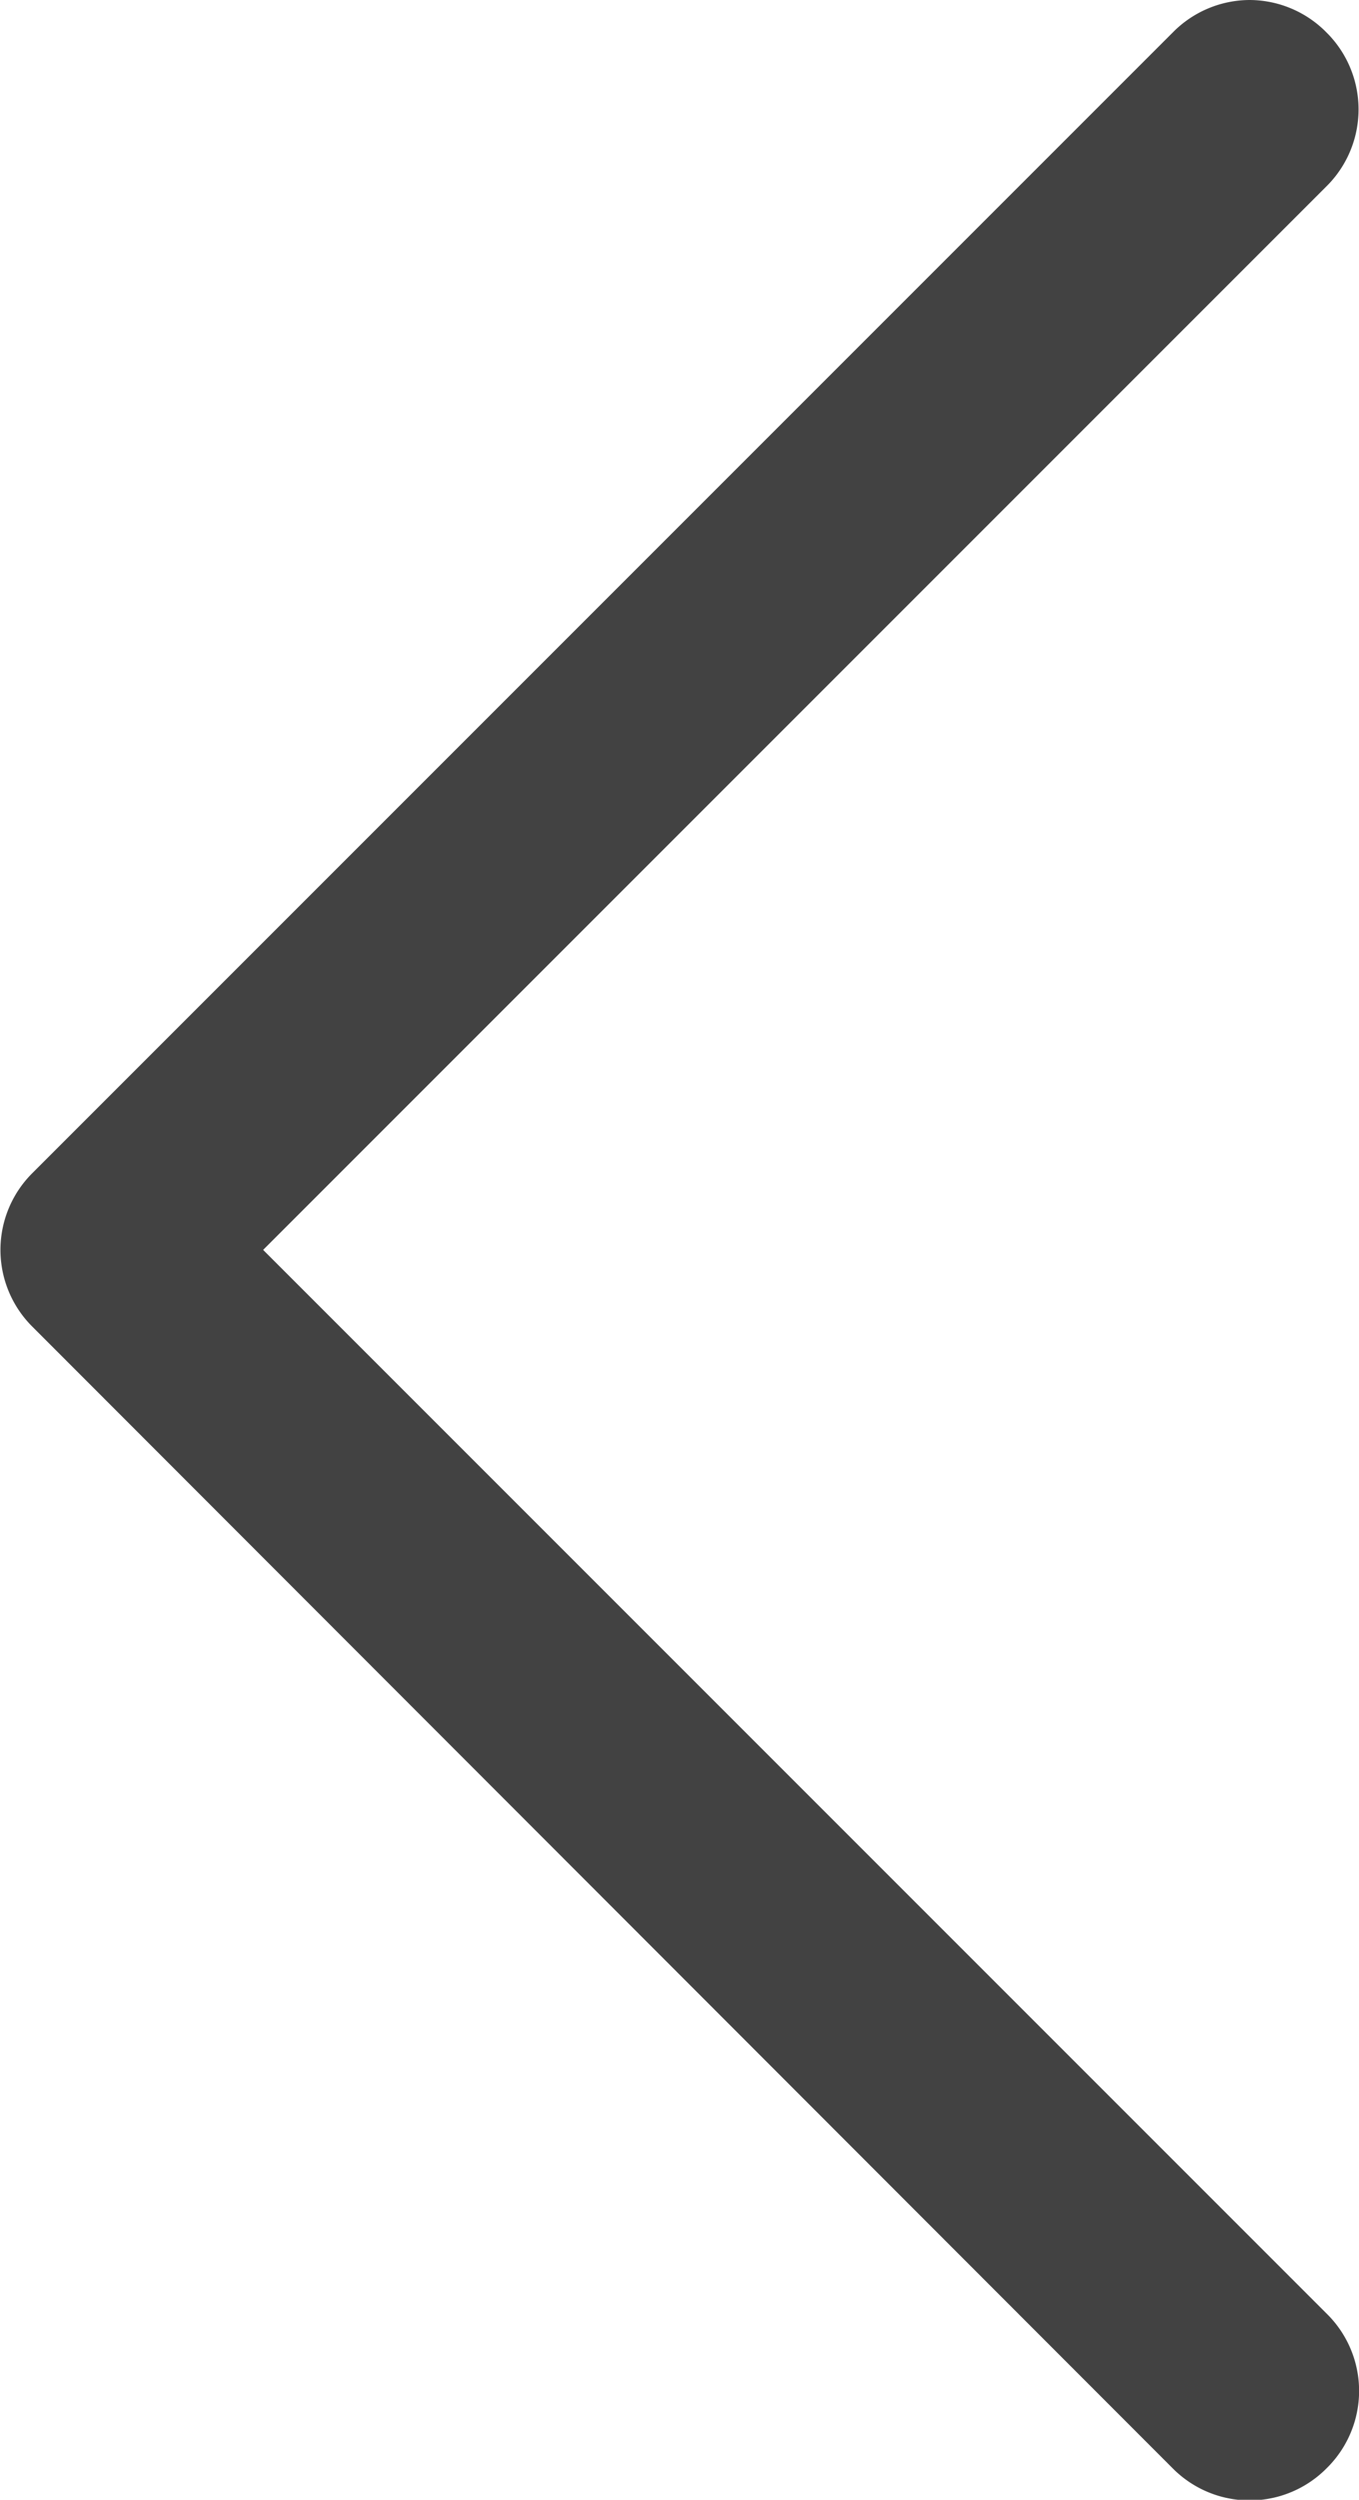<svg xmlns="http://www.w3.org/2000/svg" viewBox="0 0 12.55 23.08"><defs><style>.cls-1{fill:#424242;fill-rule:evenodd;}</style></defs><title>i-arr-l</title><g id="Слой_2" data-name="Слой 2"><g id="Слой_1-2" data-name="Слой 1"><g id="Page-1"><path id="icon_prev" data-name="icon prev" class="cls-1" d="M12.25,22.79a1,1,0,0,0,0-1.43L2.43,11.54l9.82-9.82a1,1,0,0,0,0-1.42,1,1,0,0,0-.71-.3,1,1,0,0,0-.71.3L.3,10.83a1,1,0,0,0,0,1.42L10.83,22.79a1,1,0,0,0,1.42,0Z"/></g></g></g></svg>